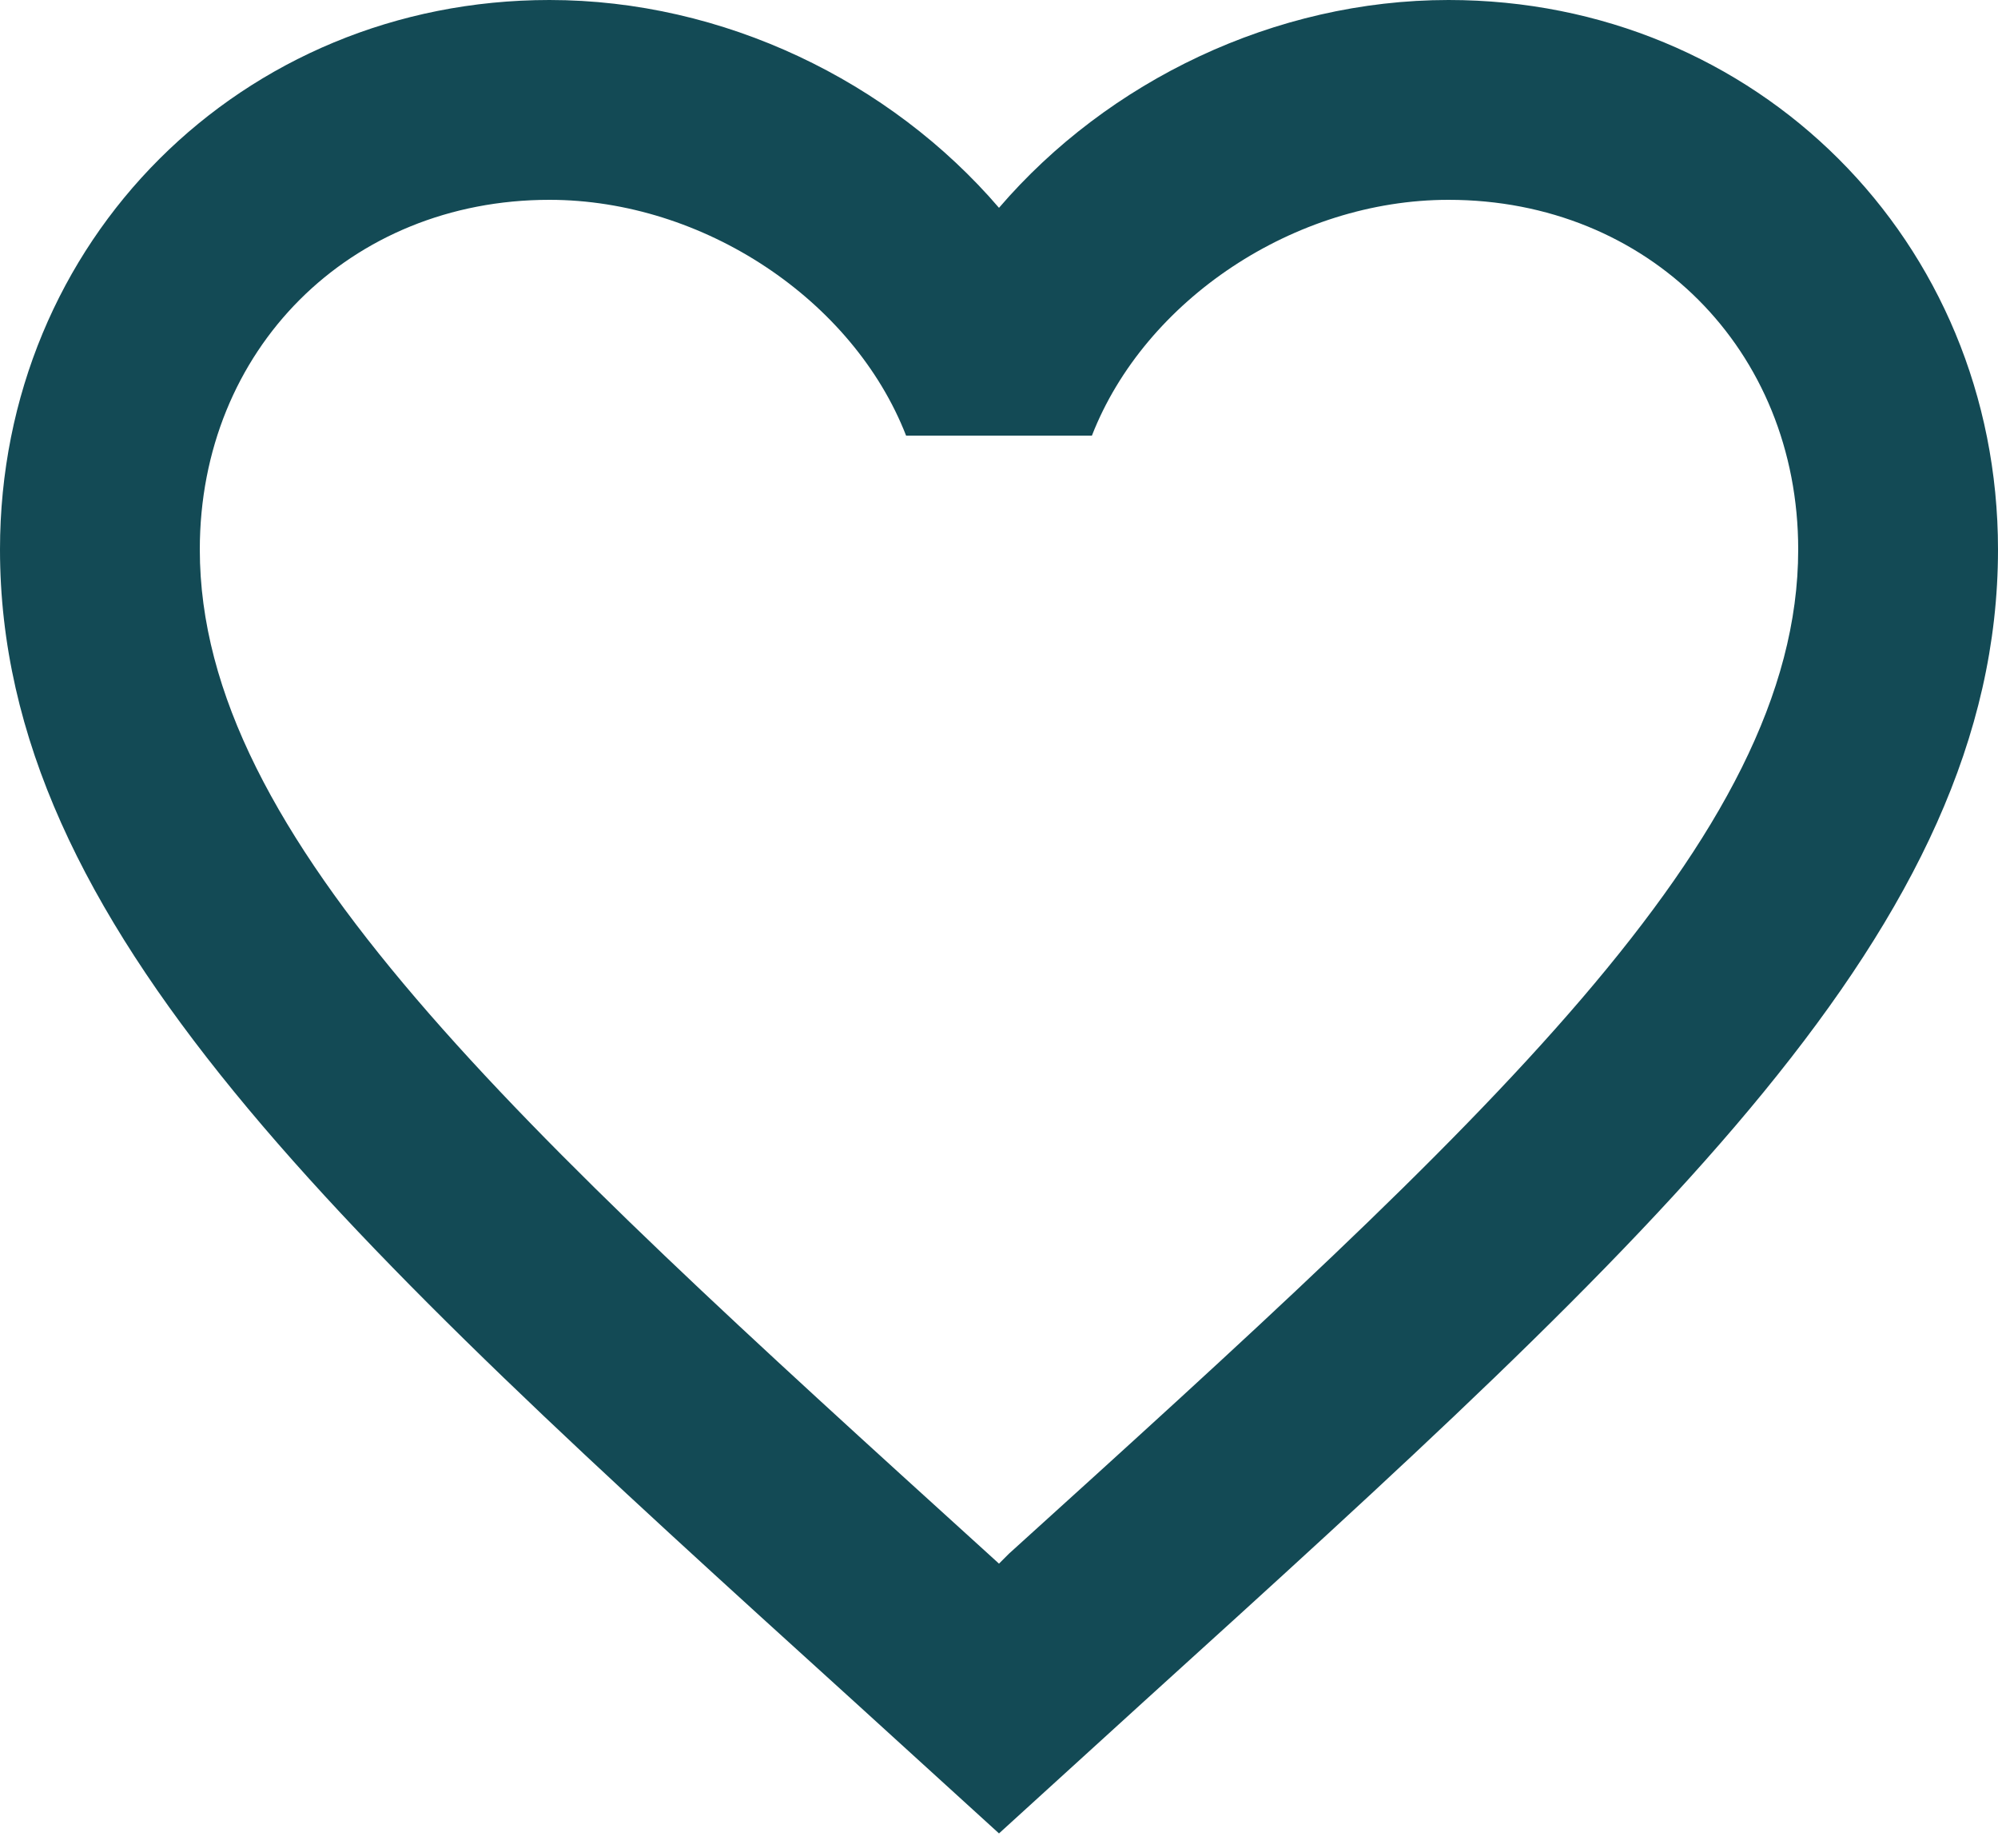<svg xmlns="http://www.w3.org/2000/svg" width="40" height="37" viewBox="0 0 40 37"><g><g><path fill="#134a55" d="M20 31.3l-.22-.2C10.28 22.48 4 16.78 4 11c0-4 3-7 7-7 3.08 0 6.08 2 7.14 4.72h3.72C22.92 6 25.92 4 29 4c4 0 7 3 7 7 0 5.78-6.28 11.48-15.8 20.1zM29 0c-3.48 0-6.82 1.62-9 4.16C17.82 1.62 14.48 0 11 0 4.84 0 0 4.82 0 11c0 7.54 6.8 13.72 17.1 23.06L20 36.7l2.9-2.64C33.2 24.72 40 18.54 40 11c0-6.18-4.84-11-11-11z"/></g></g></svg>